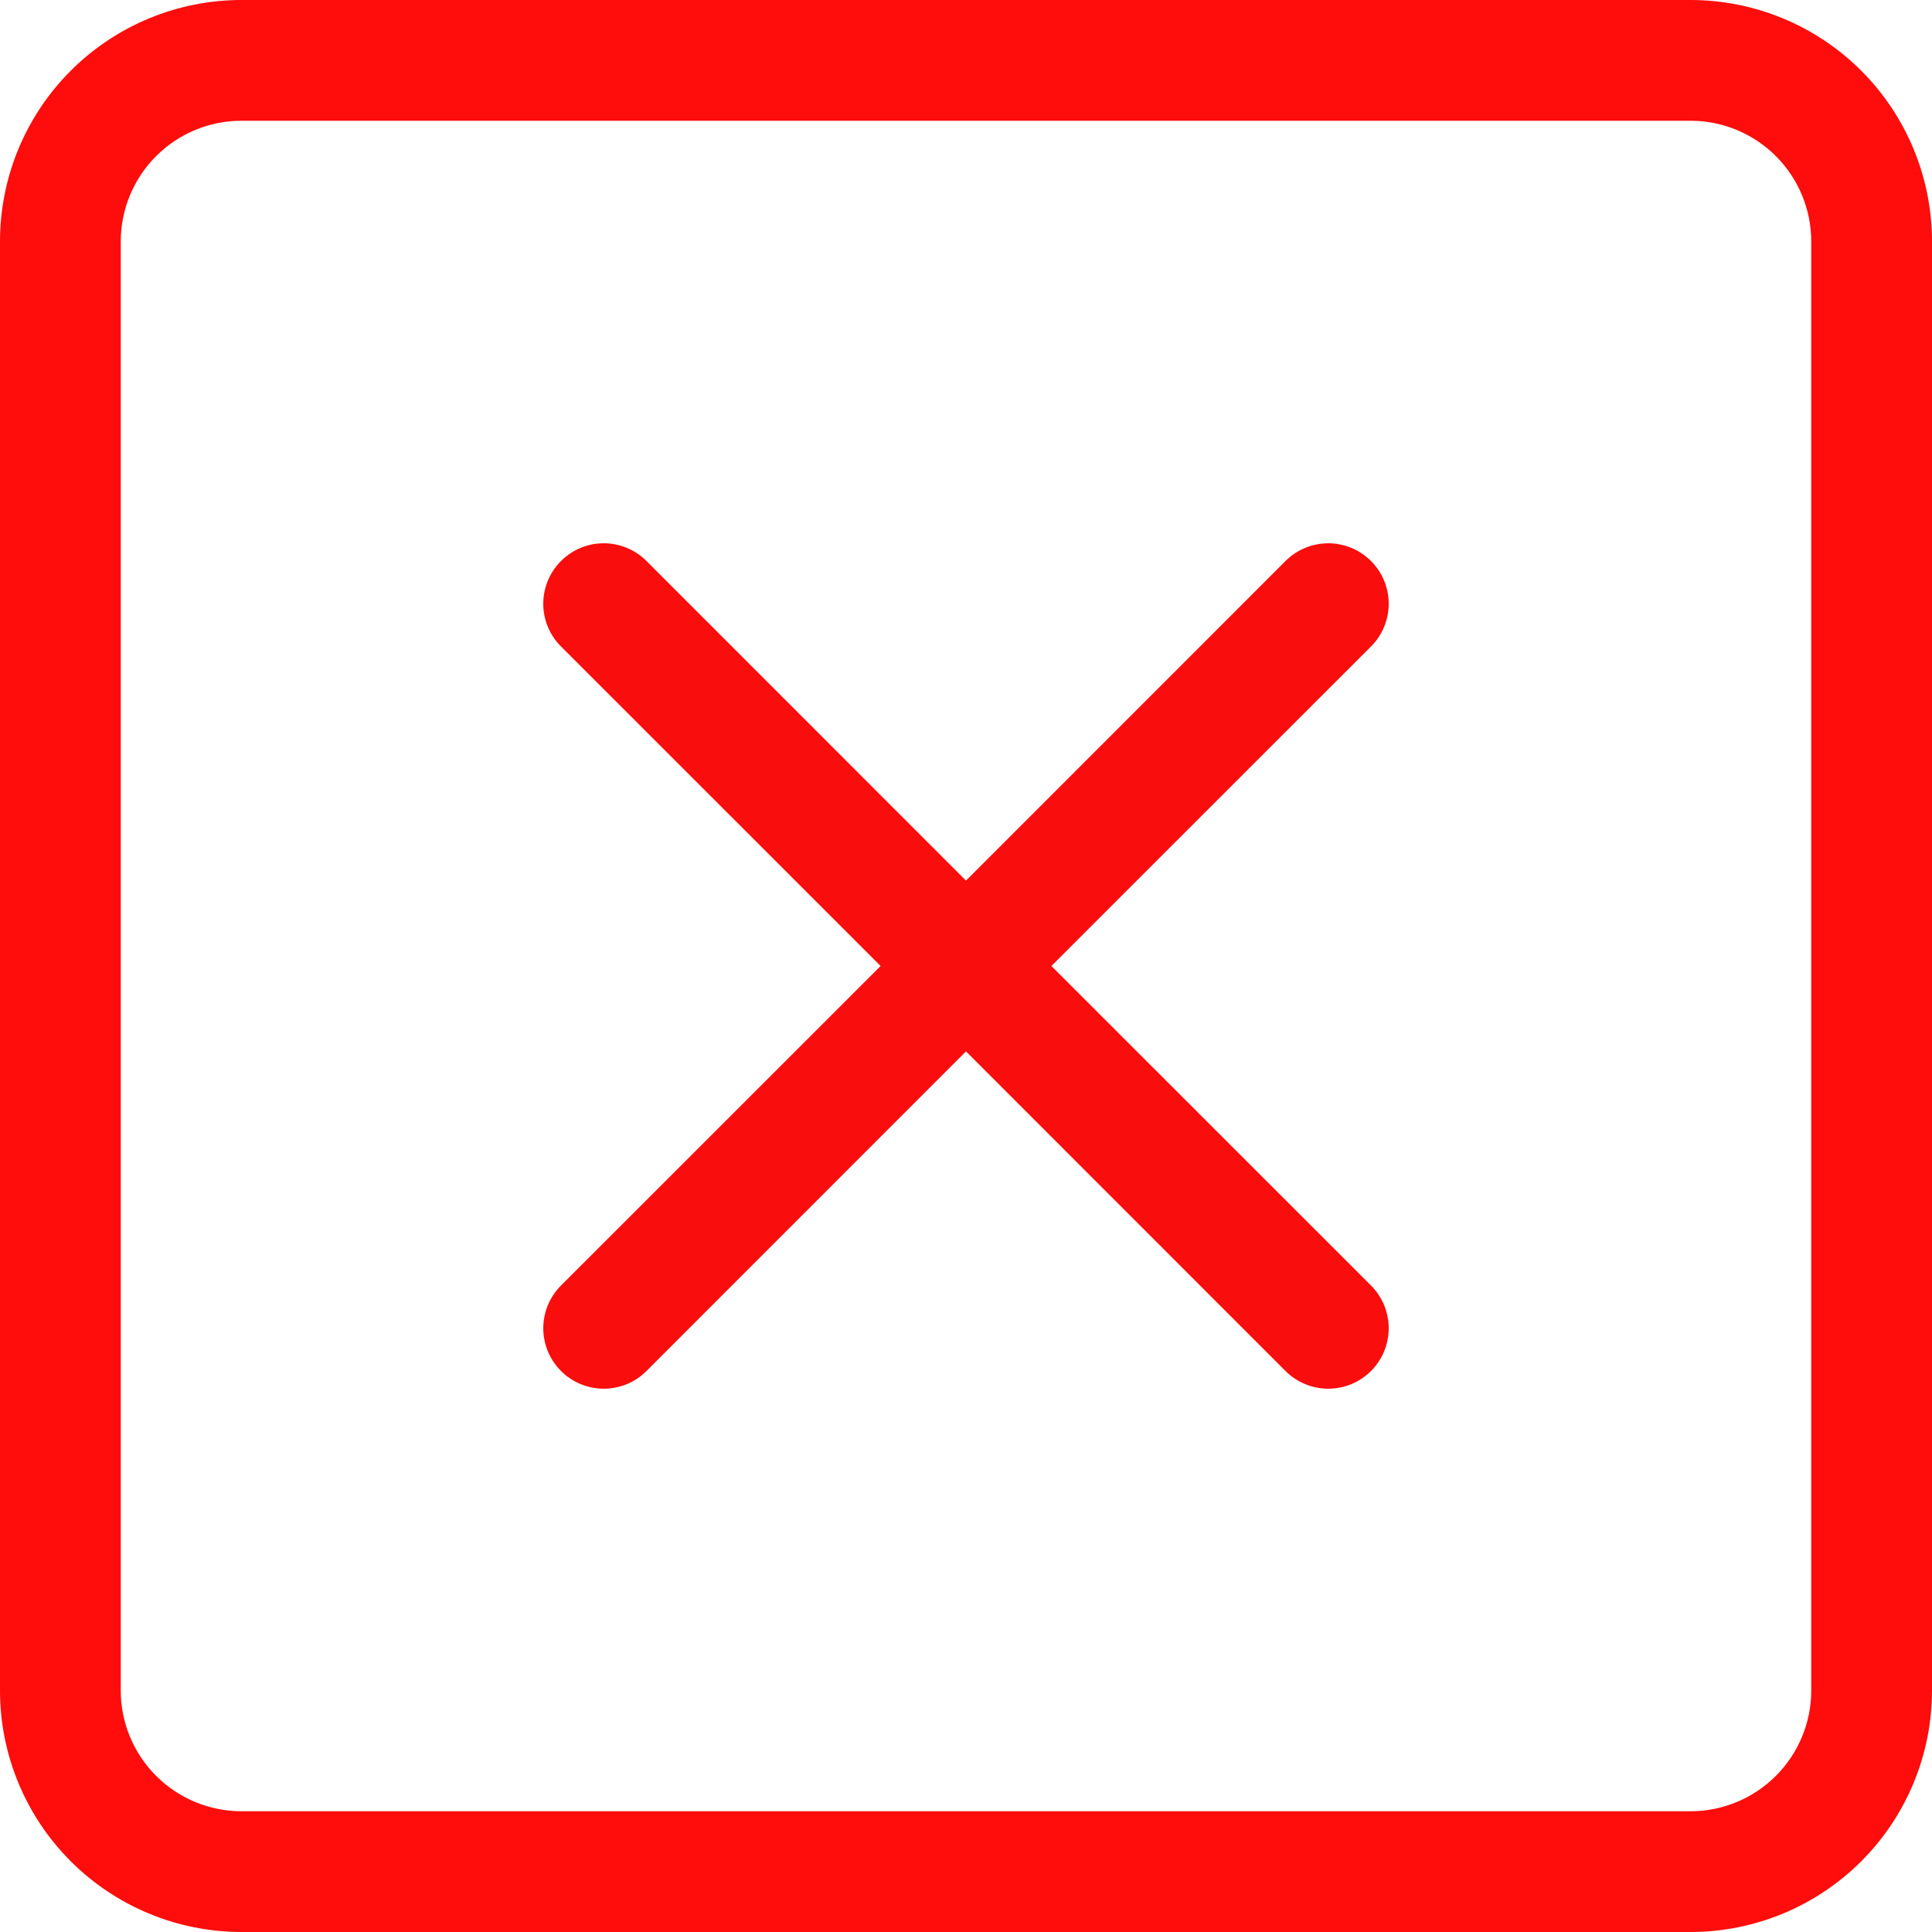 <svg width="100" height="100" viewBox="0 0 100 100" fill="none" xmlns="http://www.w3.org/2000/svg">
<g clip-path="url(#clip0_572_98)">
<path d="M87.5 6.25C89.158 6.25 90.747 6.908 91.919 8.081C93.091 9.253 93.75 10.842 93.75 12.5V87.5C93.75 89.158 93.091 90.747 91.919 91.919C90.747 93.091 89.158 93.75 87.5 93.75H12.5C10.842 93.75 9.253 93.091 8.081 91.919C6.908 90.747 6.25 89.158 6.25 87.5V12.5C6.25 10.842 6.908 9.253 8.081 8.081C9.253 6.908 10.842 6.25 12.5 6.25H87.5ZM12.5 0C9.185 0 6.005 1.317 3.661 3.661C1.317 6.005 0 9.185 0 12.5L0 87.5C0 90.815 1.317 93.995 3.661 96.339C6.005 98.683 9.185 100 12.5 100H87.5C90.815 100 93.995 98.683 96.339 96.339C98.683 93.995 100 90.815 100 87.5V12.5C100 9.185 98.683 6.005 96.339 3.661C93.995 1.317 90.815 0 87.5 0L12.5 0Z" fill="#FF0C0C"/>
<path d="M29.038 29.038C29.328 28.746 29.673 28.516 30.052 28.358C30.432 28.201 30.839 28.119 31.25 28.119C31.661 28.119 32.068 28.201 32.448 28.358C32.827 28.516 33.172 28.746 33.462 29.038L50 45.581L66.537 29.038C66.828 28.747 67.173 28.516 67.553 28.359C67.932 28.202 68.339 28.121 68.75 28.121C69.161 28.121 69.568 28.202 69.947 28.359C70.327 28.516 70.672 28.747 70.963 29.038C71.253 29.328 71.484 29.673 71.641 30.053C71.798 30.432 71.879 30.839 71.879 31.25C71.879 31.661 71.798 32.068 71.641 32.447C71.484 32.827 71.253 33.172 70.963 33.462L54.419 50L70.963 66.537C71.253 66.828 71.484 67.173 71.641 67.553C71.798 67.932 71.879 68.339 71.879 68.75C71.879 69.161 71.798 69.568 71.641 69.947C71.484 70.327 71.253 70.672 70.963 70.963C70.672 71.253 70.327 71.484 69.947 71.641C69.568 71.798 69.161 71.879 68.75 71.879C68.339 71.879 67.932 71.798 67.553 71.641C67.173 71.484 66.828 71.253 66.537 70.963L50 54.419L33.462 70.963C33.172 71.253 32.827 71.484 32.447 71.641C32.068 71.798 31.661 71.879 31.25 71.879C30.839 71.879 30.432 71.798 30.053 71.641C29.673 71.484 29.328 71.253 29.038 70.963C28.747 70.672 28.517 70.327 28.359 69.947C28.202 69.568 28.121 69.161 28.121 68.75C28.121 68.339 28.202 67.932 28.359 67.553C28.517 67.173 28.747 66.828 29.038 66.537L45.581 50L29.038 33.462C28.747 33.172 28.516 32.827 28.358 32.448C28.201 32.068 28.119 31.661 28.119 31.25C28.119 30.839 28.201 30.432 28.358 30.052C28.516 29.673 28.747 29.328 29.038 29.038Z" fill="#F90D0D"/>
</g>
<defs>
<clipPath id="clip0_572_98">
<rect width="100" height="100" fill="white"/>
</clipPath>
</defs>
</svg>
